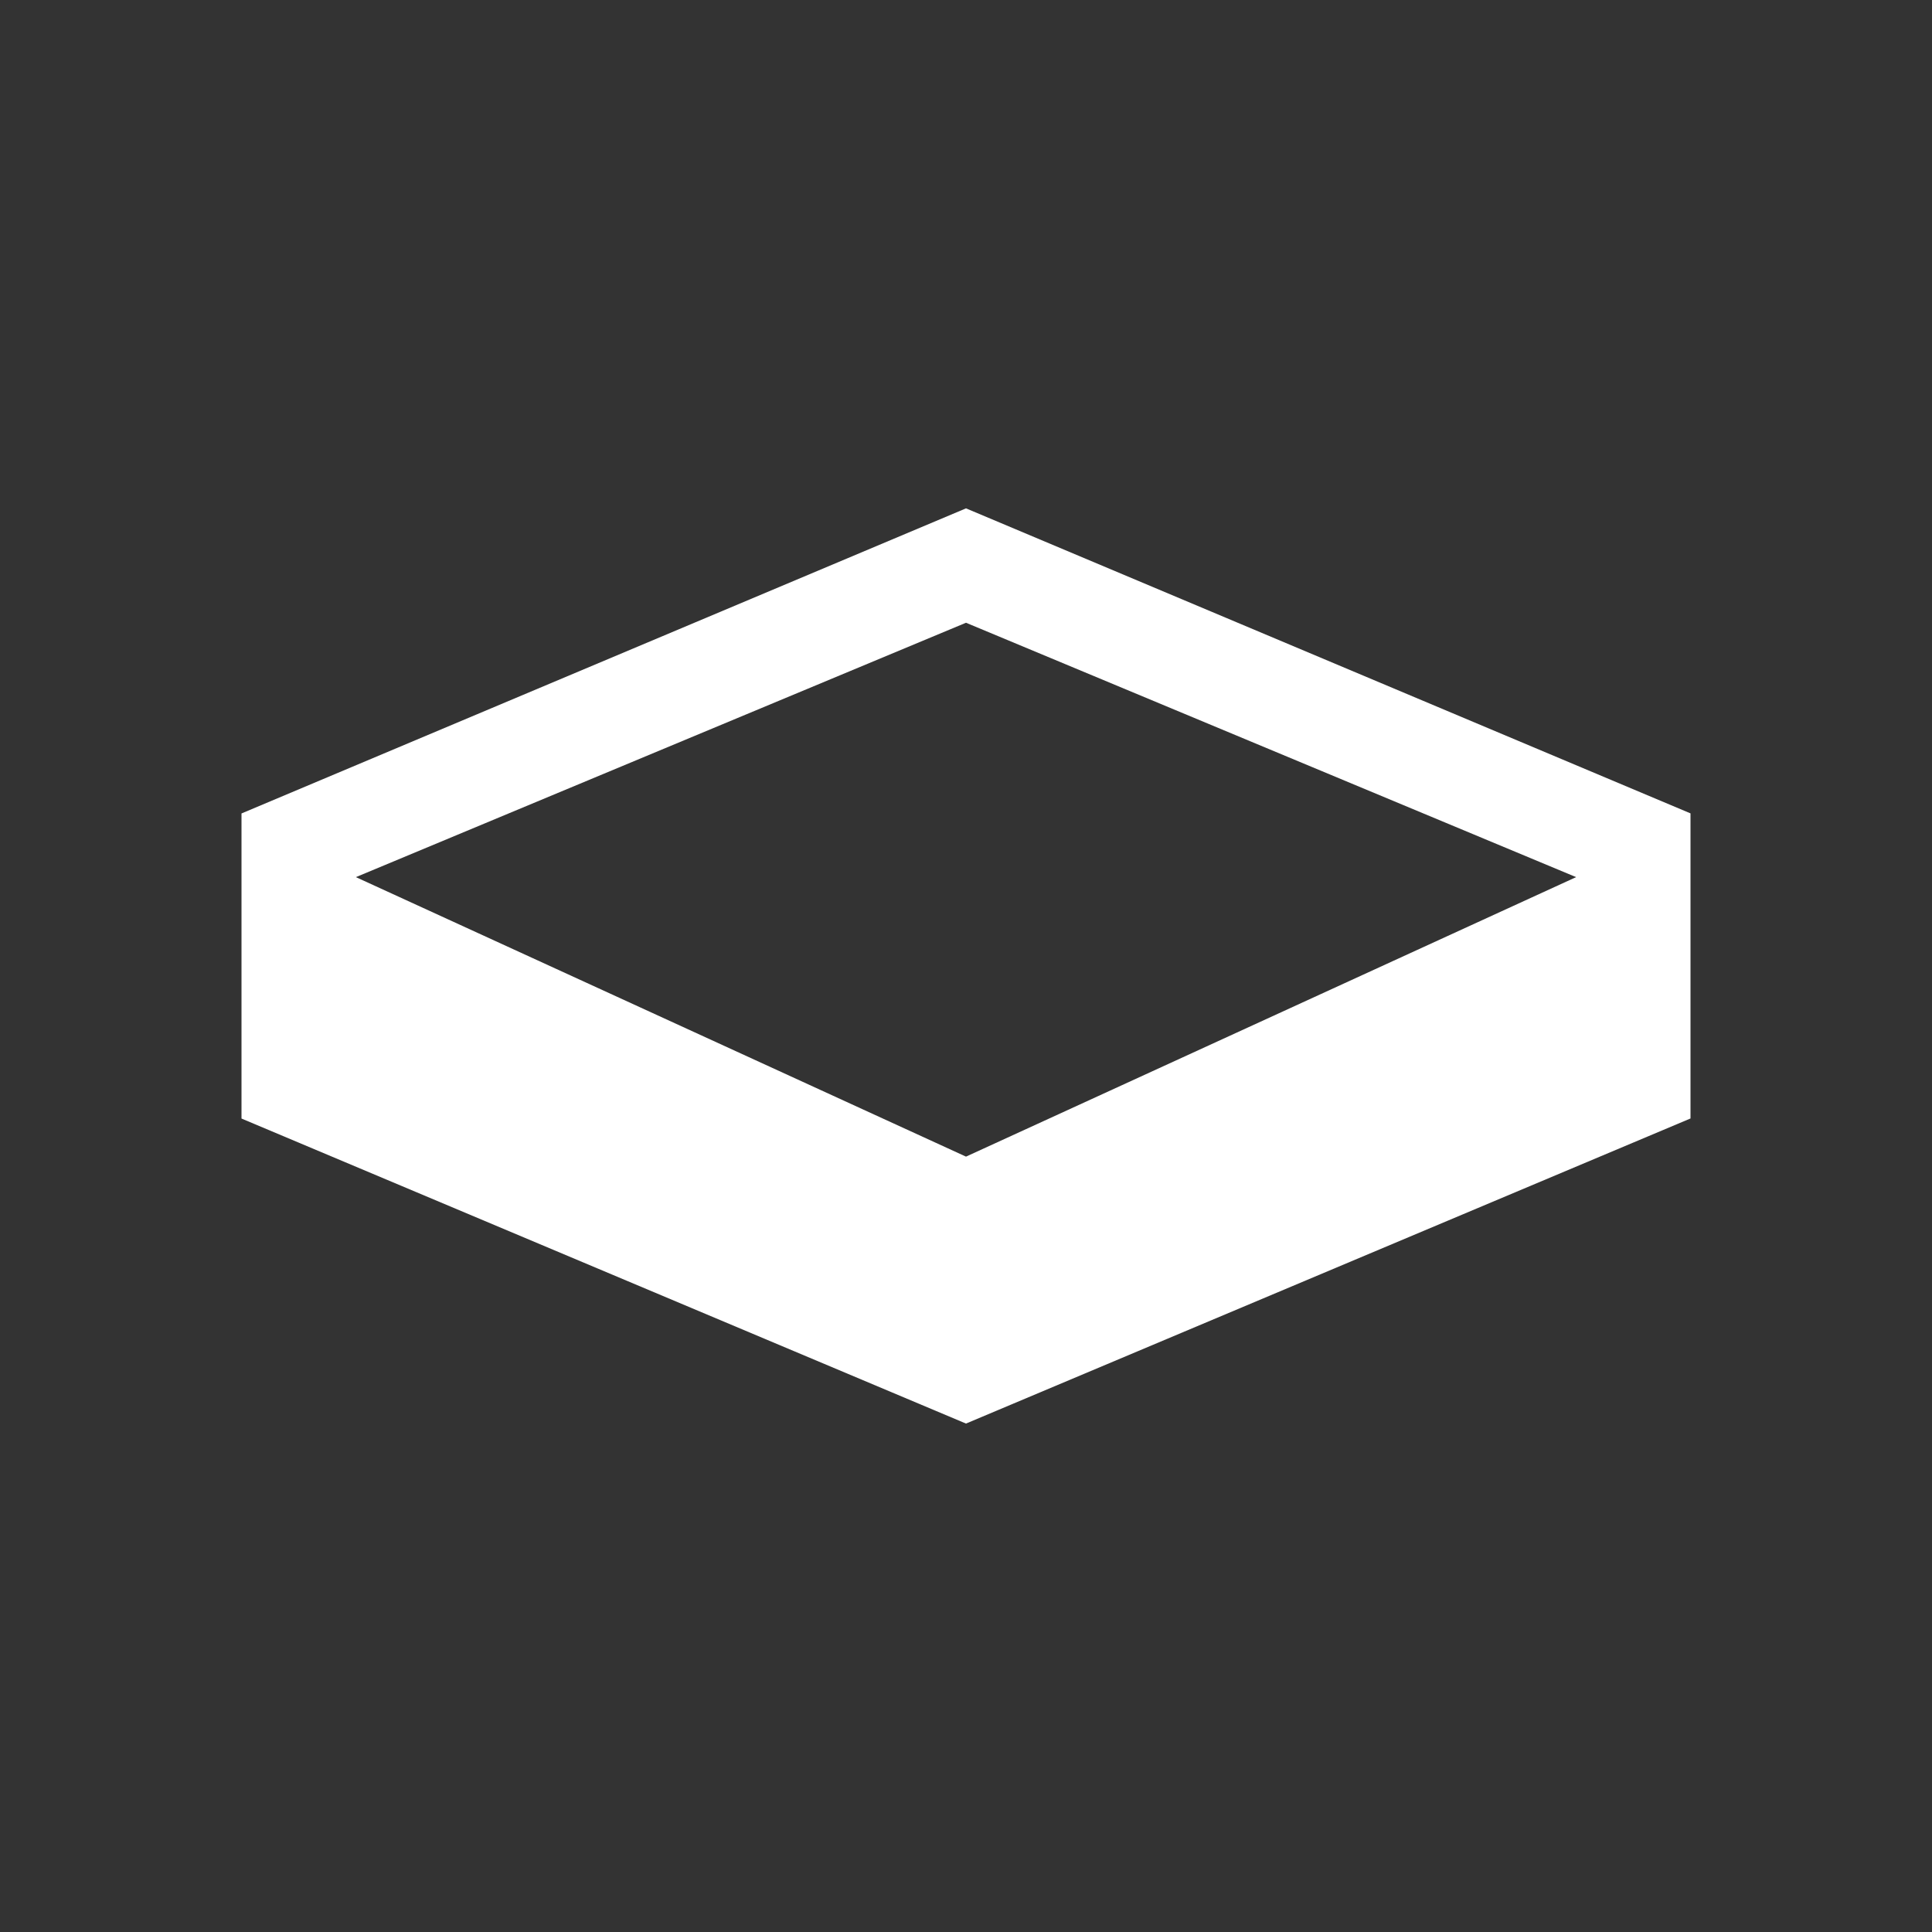 <svg xmlns="http://www.w3.org/2000/svg" width="24" height="24" fill="none" viewBox="0 0 24 24">
    <rect x="0" y="0" width="24" height="24" fill="#333333" stroke="none"/>
    <path fill="#fff" d="m12 6.315-9 3.79v3.79l9 3.789 9-3.79v-3.79zm0 1.421 7.579 3.16L12 14.368l-7.579-3.472z"/>
</svg>

